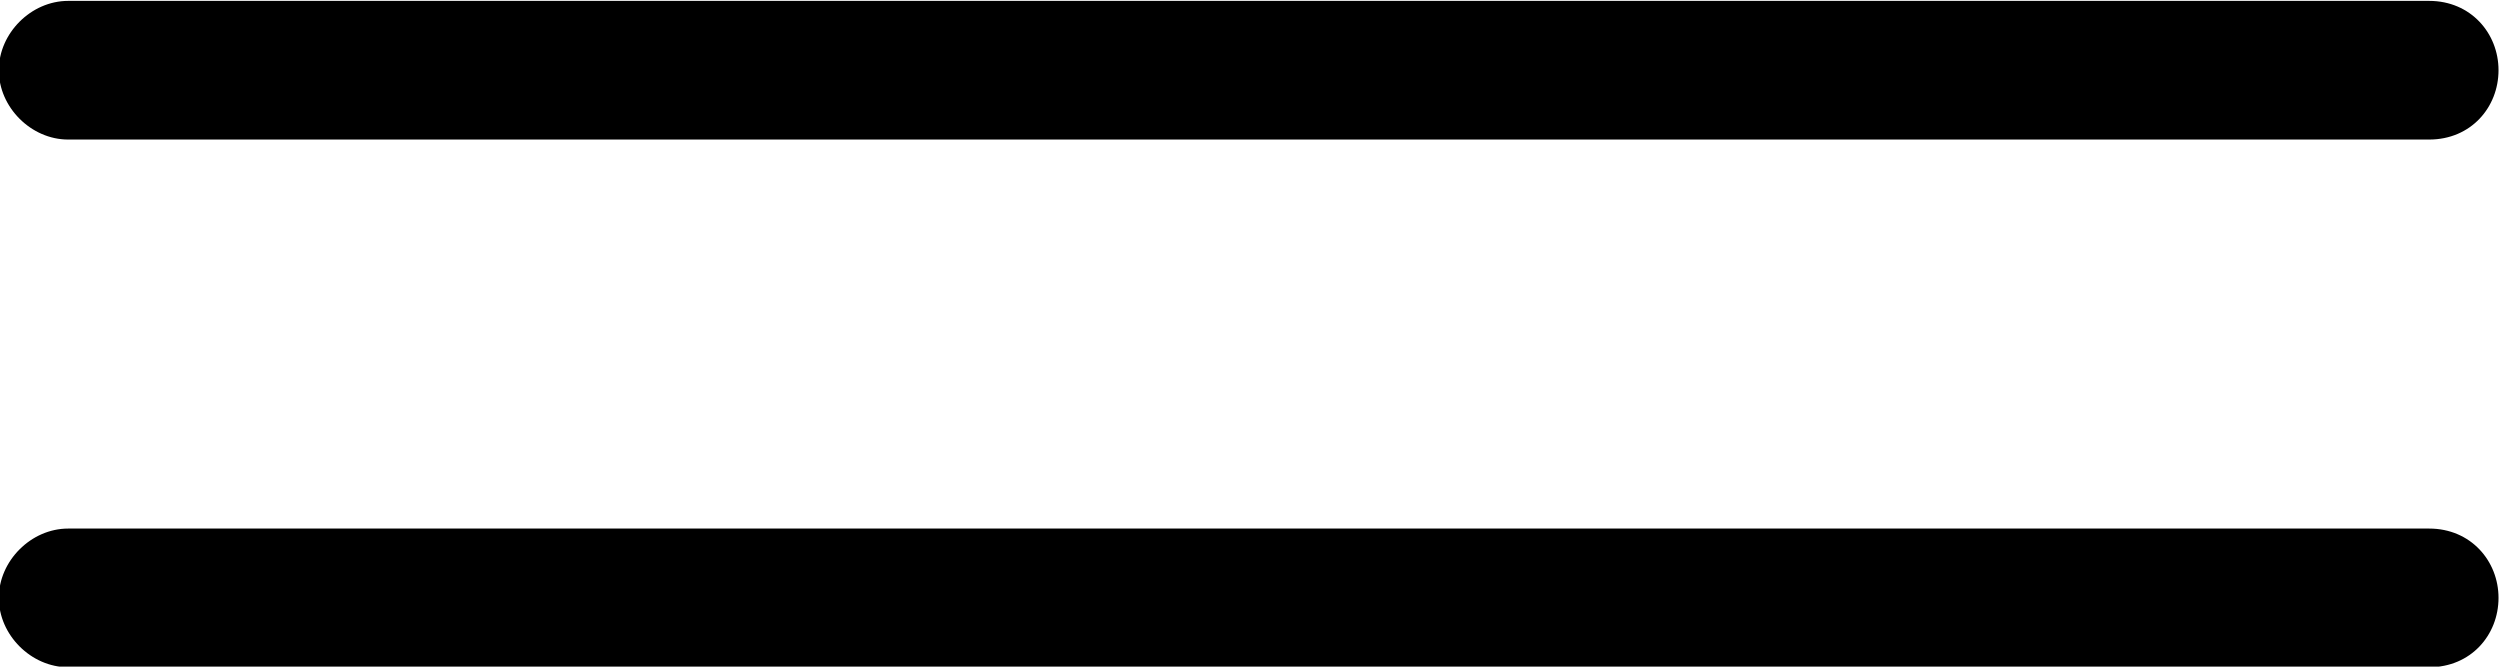 <?xml version="1.0" encoding="UTF-8"?>
<svg fill="#000000" version="1.1" viewBox="0 0 8.438 2.25" xmlns="http://www.w3.org/2000/svg" xmlns:xlink="http://www.w3.org/1999/xlink">
<defs>
<g id="a">
<path d="m8.797-1.891h-7.969c-0.125 0-0.234 0.109-0.234 0.234s0.109 0.234 0.234 0.234h7.969c0.141 0 0.234-0.109 0.234-0.234s-0.094-0.234-0.234-0.234zm0-1.781h-7.969c-0.125 0-0.234 0.109-0.234 0.234s0.109 0.234 0.234 0.234h7.969c0.141 0 0.234-0.109 0.234-0.234s-0.094-0.234-0.234-0.234z"/>
</g>
</defs>
<g transform="translate(-149.31 -131.09)">
<use x="148.712" y="134.765" xlink:href="#a"/>
</g>
</svg>
